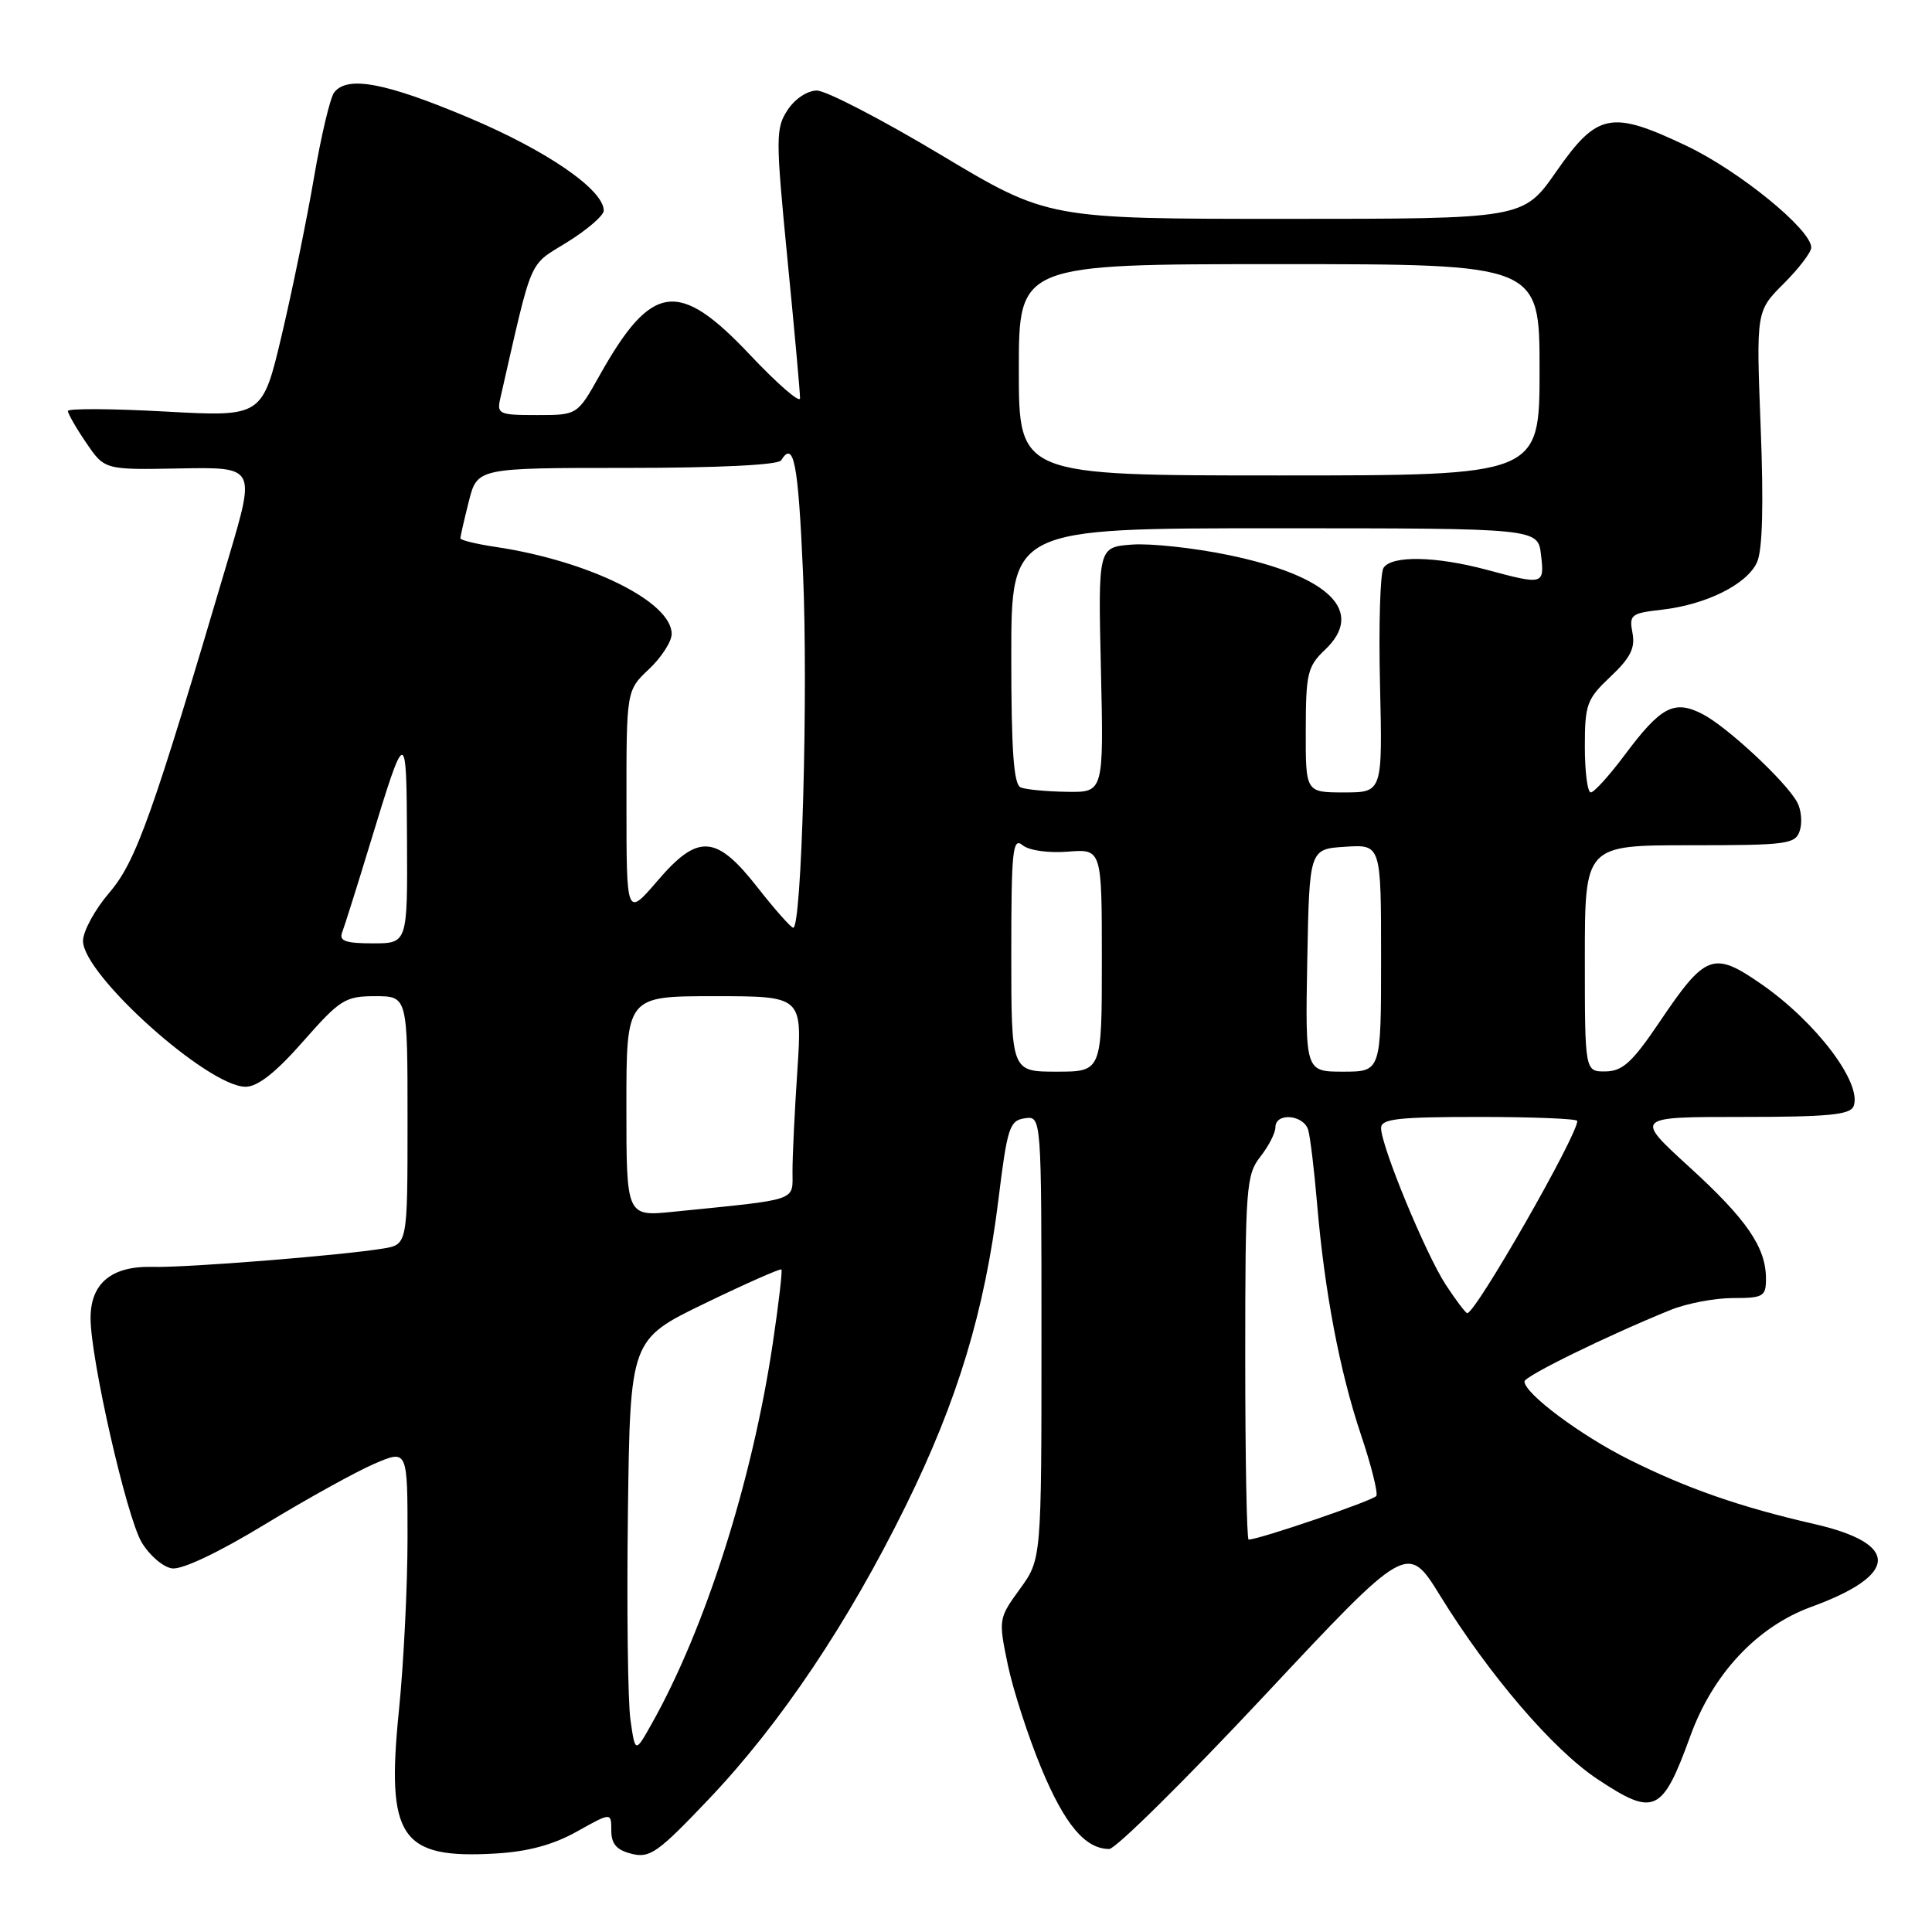 <?xml version="1.0" encoding="UTF-8" standalone="no"?>
<!DOCTYPE svg PUBLIC "-//W3C//DTD SVG 1.1//EN" "http://www.w3.org/Graphics/SVG/1.1/DTD/svg11.dtd" >
<svg xmlns="http://www.w3.org/2000/svg" xmlns:xlink="http://www.w3.org/1999/xlink" version="1.1" viewBox="0 0 256 256">
 <g >
 <path fill="currentColor"
d=" M 76.44 242.69 C 81.00 240.14 81.00 240.14 81.00 242.55 C 81.00 244.34 81.70 245.14 83.70 245.64 C 86.12 246.25 87.20 245.47 93.97 238.34 C 103.44 228.37 112.39 215.02 120.03 199.50 C 126.89 185.57 130.47 173.74 132.29 159.00 C 133.47 149.40 133.77 148.47 135.79 148.18 C 138.00 147.86 138.00 147.86 138.00 177.23 C 138.00 206.61 138.00 206.61 135.14 210.55 C 132.31 214.45 132.29 214.57 133.54 220.59 C 134.24 223.94 136.25 230.13 138.00 234.35 C 141.10 241.79 143.81 245.00 146.98 245.00 C 147.82 245.00 157.06 235.87 167.51 224.71 C 186.50 204.42 186.50 204.42 190.84 211.46 C 197.31 221.95 205.80 231.85 211.65 235.73 C 219.21 240.75 220.26 240.26 223.99 230.00 C 226.98 221.78 232.83 215.54 240.00 212.92 C 251.62 208.68 251.77 204.55 240.40 201.94 C 230.61 199.70 223.51 197.23 215.80 193.37 C 209.42 190.18 202.00 184.64 202.00 183.05 C 202.00 182.35 213.03 176.95 221.37 173.57 C 223.50 172.71 227.21 172.00 229.62 172.00 C 233.65 172.00 234.00 171.79 234.00 169.45 C 234.00 165.28 231.47 161.59 223.82 154.61 C 216.58 148.00 216.58 148.00 230.82 148.00 C 242.21 148.00 245.17 147.72 245.61 146.58 C 246.78 143.53 240.64 135.42 233.36 130.38 C 227.02 125.99 225.99 126.38 219.89 135.43 C 216.29 140.76 215.00 141.94 212.75 141.97 C 210.00 142.00 210.00 142.00 210.00 127.00 C 210.00 112.00 210.00 112.00 223.93 112.00 C 236.90 112.00 237.91 111.86 238.49 110.04 C 238.83 108.96 238.67 107.27 238.13 106.29 C 236.62 103.53 228.84 96.29 225.58 94.61 C 221.83 92.69 220.08 93.61 215.28 100.04 C 213.24 102.77 211.22 105.00 210.79 105.00 C 210.35 105.00 210.00 102.27 210.00 98.93 C 210.00 93.33 210.26 92.62 213.40 89.66 C 216.04 87.17 216.70 85.86 216.31 83.86 C 215.85 81.46 216.12 81.25 220.20 80.79 C 226.08 80.12 231.48 77.43 232.81 74.51 C 233.54 72.92 233.70 66.95 233.30 56.67 C 232.70 41.23 232.70 41.23 236.35 37.58 C 238.36 35.58 240.00 33.42 240.00 32.80 C 240.00 30.42 230.44 22.63 223.44 19.31 C 213.46 14.57 211.65 14.94 206.20 22.75 C 201.85 29.00 201.85 29.00 170.35 29.00 C 138.84 29.00 138.84 29.00 124.64 20.50 C 116.83 15.82 109.45 12.00 108.24 12.00 C 106.98 12.00 105.32 13.10 104.36 14.58 C 102.77 17.00 102.77 18.22 104.34 34.33 C 105.27 43.77 106.02 52.07 106.01 52.77 C 106.01 53.47 103.02 50.88 99.38 47.02 C 89.90 36.97 86.35 37.45 79.44 49.76 C 76.50 55.00 76.50 55.00 71.14 55.00 C 66.10 55.00 65.81 54.87 66.30 52.75 C 70.66 33.66 69.94 35.34 75.17 32.08 C 77.83 30.43 80.00 28.55 80.00 27.91 C 80.00 25.15 72.49 19.97 62.17 15.62 C 51.08 10.94 46.03 9.99 44.28 12.25 C 43.75 12.94 42.55 18.00 41.61 23.50 C 40.67 29.00 38.75 38.39 37.34 44.37 C 34.77 55.24 34.77 55.24 21.88 54.53 C 14.80 54.14 9.00 54.11 9.00 54.46 C 9.00 54.82 10.09 56.72 11.43 58.68 C 13.86 62.26 13.86 62.26 23.85 62.07 C 33.84 61.89 33.84 61.89 30.35 73.69 C 20.17 108.16 18.04 114.13 14.49 118.28 C 12.57 120.52 11.00 123.40 11.00 124.68 C 11.00 129.16 27.55 144.00 32.54 144.00 C 34.15 144.00 36.54 142.12 40.16 138.00 C 45.07 132.42 45.75 132.00 49.72 132.00 C 54.00 132.00 54.00 132.00 54.00 148.45 C 54.00 164.91 54.00 164.91 50.75 165.44 C 45.13 166.36 24.69 167.99 20.21 167.87 C 14.79 167.73 12.00 170.04 12.00 174.65 C 12.00 180.04 16.74 200.87 18.75 204.33 C 19.77 206.07 21.59 207.64 22.79 207.82 C 24.12 208.01 28.95 205.73 35.11 201.98 C 40.69 198.59 47.22 194.98 49.62 193.95 C 54.00 192.07 54.00 192.07 54.00 203.73 C 54.00 210.14 53.49 220.45 52.86 226.64 C 51.15 243.52 53.06 246.34 65.69 245.60 C 69.95 245.35 73.30 244.45 76.44 242.69 Z  M 83.54 227.90 C 83.19 225.48 83.04 213.15 83.20 200.50 C 83.50 177.50 83.50 177.50 93.38 172.71 C 98.82 170.08 103.39 168.06 103.54 168.21 C 103.69 168.37 103.18 172.76 102.40 177.98 C 99.68 196.24 93.48 215.73 86.36 228.40 C 84.17 232.30 84.17 232.30 83.54 227.90 Z  M 165.00 179.91 C 165.00 157.33 165.13 155.66 167.00 153.27 C 168.10 151.87 169.00 150.12 169.00 149.37 C 169.00 147.36 172.78 147.70 173.35 149.75 C 173.62 150.71 174.15 155.10 174.52 159.50 C 175.51 171.14 177.51 181.69 180.33 190.10 C 181.70 194.17 182.61 197.82 182.37 198.22 C 181.99 198.82 166.84 204.00 165.45 204.00 C 165.20 204.00 165.00 193.16 165.00 179.91 Z  M 191.58 170.25 C 188.91 166.17 183.00 151.85 183.00 149.47 C 183.00 148.25 185.21 148.00 196.00 148.00 C 203.15 148.00 209.00 148.24 209.00 148.53 C 209.00 150.48 195.54 174.00 194.42 174.00 C 194.21 174.00 192.93 172.31 191.58 170.25 Z  M 83.00 146.60 C 83.00 132.00 83.00 132.00 94.65 132.00 C 106.30 132.00 106.30 132.00 105.66 141.75 C 105.30 147.11 105.01 153.15 105.01 155.16 C 105.00 159.24 106.10 158.86 89.25 160.56 C 83.00 161.20 83.00 161.20 83.00 146.60 Z  M 134.00 126.38 C 134.00 112.72 134.19 110.91 135.48 111.98 C 136.33 112.69 138.85 113.05 141.48 112.85 C 146.00 112.49 146.00 112.49 146.00 127.24 C 146.00 142.00 146.00 142.00 140.00 142.00 C 134.00 142.00 134.00 142.00 134.00 126.38 Z  M 173.22 127.25 C 173.50 112.50 173.50 112.50 178.25 112.20 C 183.00 111.89 183.00 111.89 183.00 126.95 C 183.00 142.00 183.00 142.00 177.97 142.00 C 172.95 142.00 172.95 142.00 173.22 127.25 Z  M 45.33 123.57 C 45.63 122.79 47.30 117.50 49.03 111.82 C 53.80 96.19 53.86 96.18 53.93 111.25 C 54.00 125.00 54.00 125.00 49.39 125.00 C 45.81 125.00 44.91 124.68 45.33 123.57 Z  M 100.45 117.68 C 94.91 110.58 92.52 110.41 87.13 116.70 C 83.01 121.50 83.01 121.50 83.01 106.50 C 83.00 91.49 83.00 91.49 86.00 88.66 C 87.65 87.10 89.00 85.01 89.00 84.00 C 89.00 79.74 78.07 74.33 65.68 72.47 C 63.11 72.09 61.00 71.57 61.00 71.33 C 61.00 71.09 61.50 68.89 62.12 66.44 C 63.24 62.00 63.24 62.00 83.06 62.00 C 95.20 62.00 103.12 61.61 103.50 61.00 C 105.18 58.29 105.76 61.28 106.40 75.83 C 107.10 91.66 106.23 123.07 105.10 122.93 C 104.77 122.88 102.68 120.52 100.45 117.68 Z  M 135.25 104.34 C 134.32 103.96 134.00 99.51 134.00 86.92 C 134.00 70.00 134.00 70.00 168.89 70.00 C 203.78 70.00 203.78 70.00 204.19 73.50 C 204.66 77.50 204.55 77.53 197.00 75.50 C 190.25 73.69 184.39 73.58 183.32 75.25 C 182.88 75.94 182.67 82.91 182.86 90.75 C 183.19 105.00 183.19 105.00 178.10 105.00 C 173.00 105.00 173.00 105.00 173.02 96.75 C 173.03 89.23 173.26 88.29 175.57 86.10 C 180.93 81.01 176.17 76.33 162.81 73.55 C 158.24 72.60 152.47 71.98 150.00 72.16 C 145.50 72.50 145.50 72.50 145.88 88.75 C 146.25 105.00 146.25 105.00 141.38 104.92 C 138.69 104.88 135.94 104.62 135.25 104.34 Z  M 135.00 49.00 C 135.00 35.00 135.00 35.00 169.50 35.00 C 204.00 35.00 204.00 35.00 204.00 49.00 C 204.00 63.00 204.00 63.00 169.50 63.00 C 135.00 63.00 135.00 63.00 135.00 49.00 Z "/>
</g>
</svg>